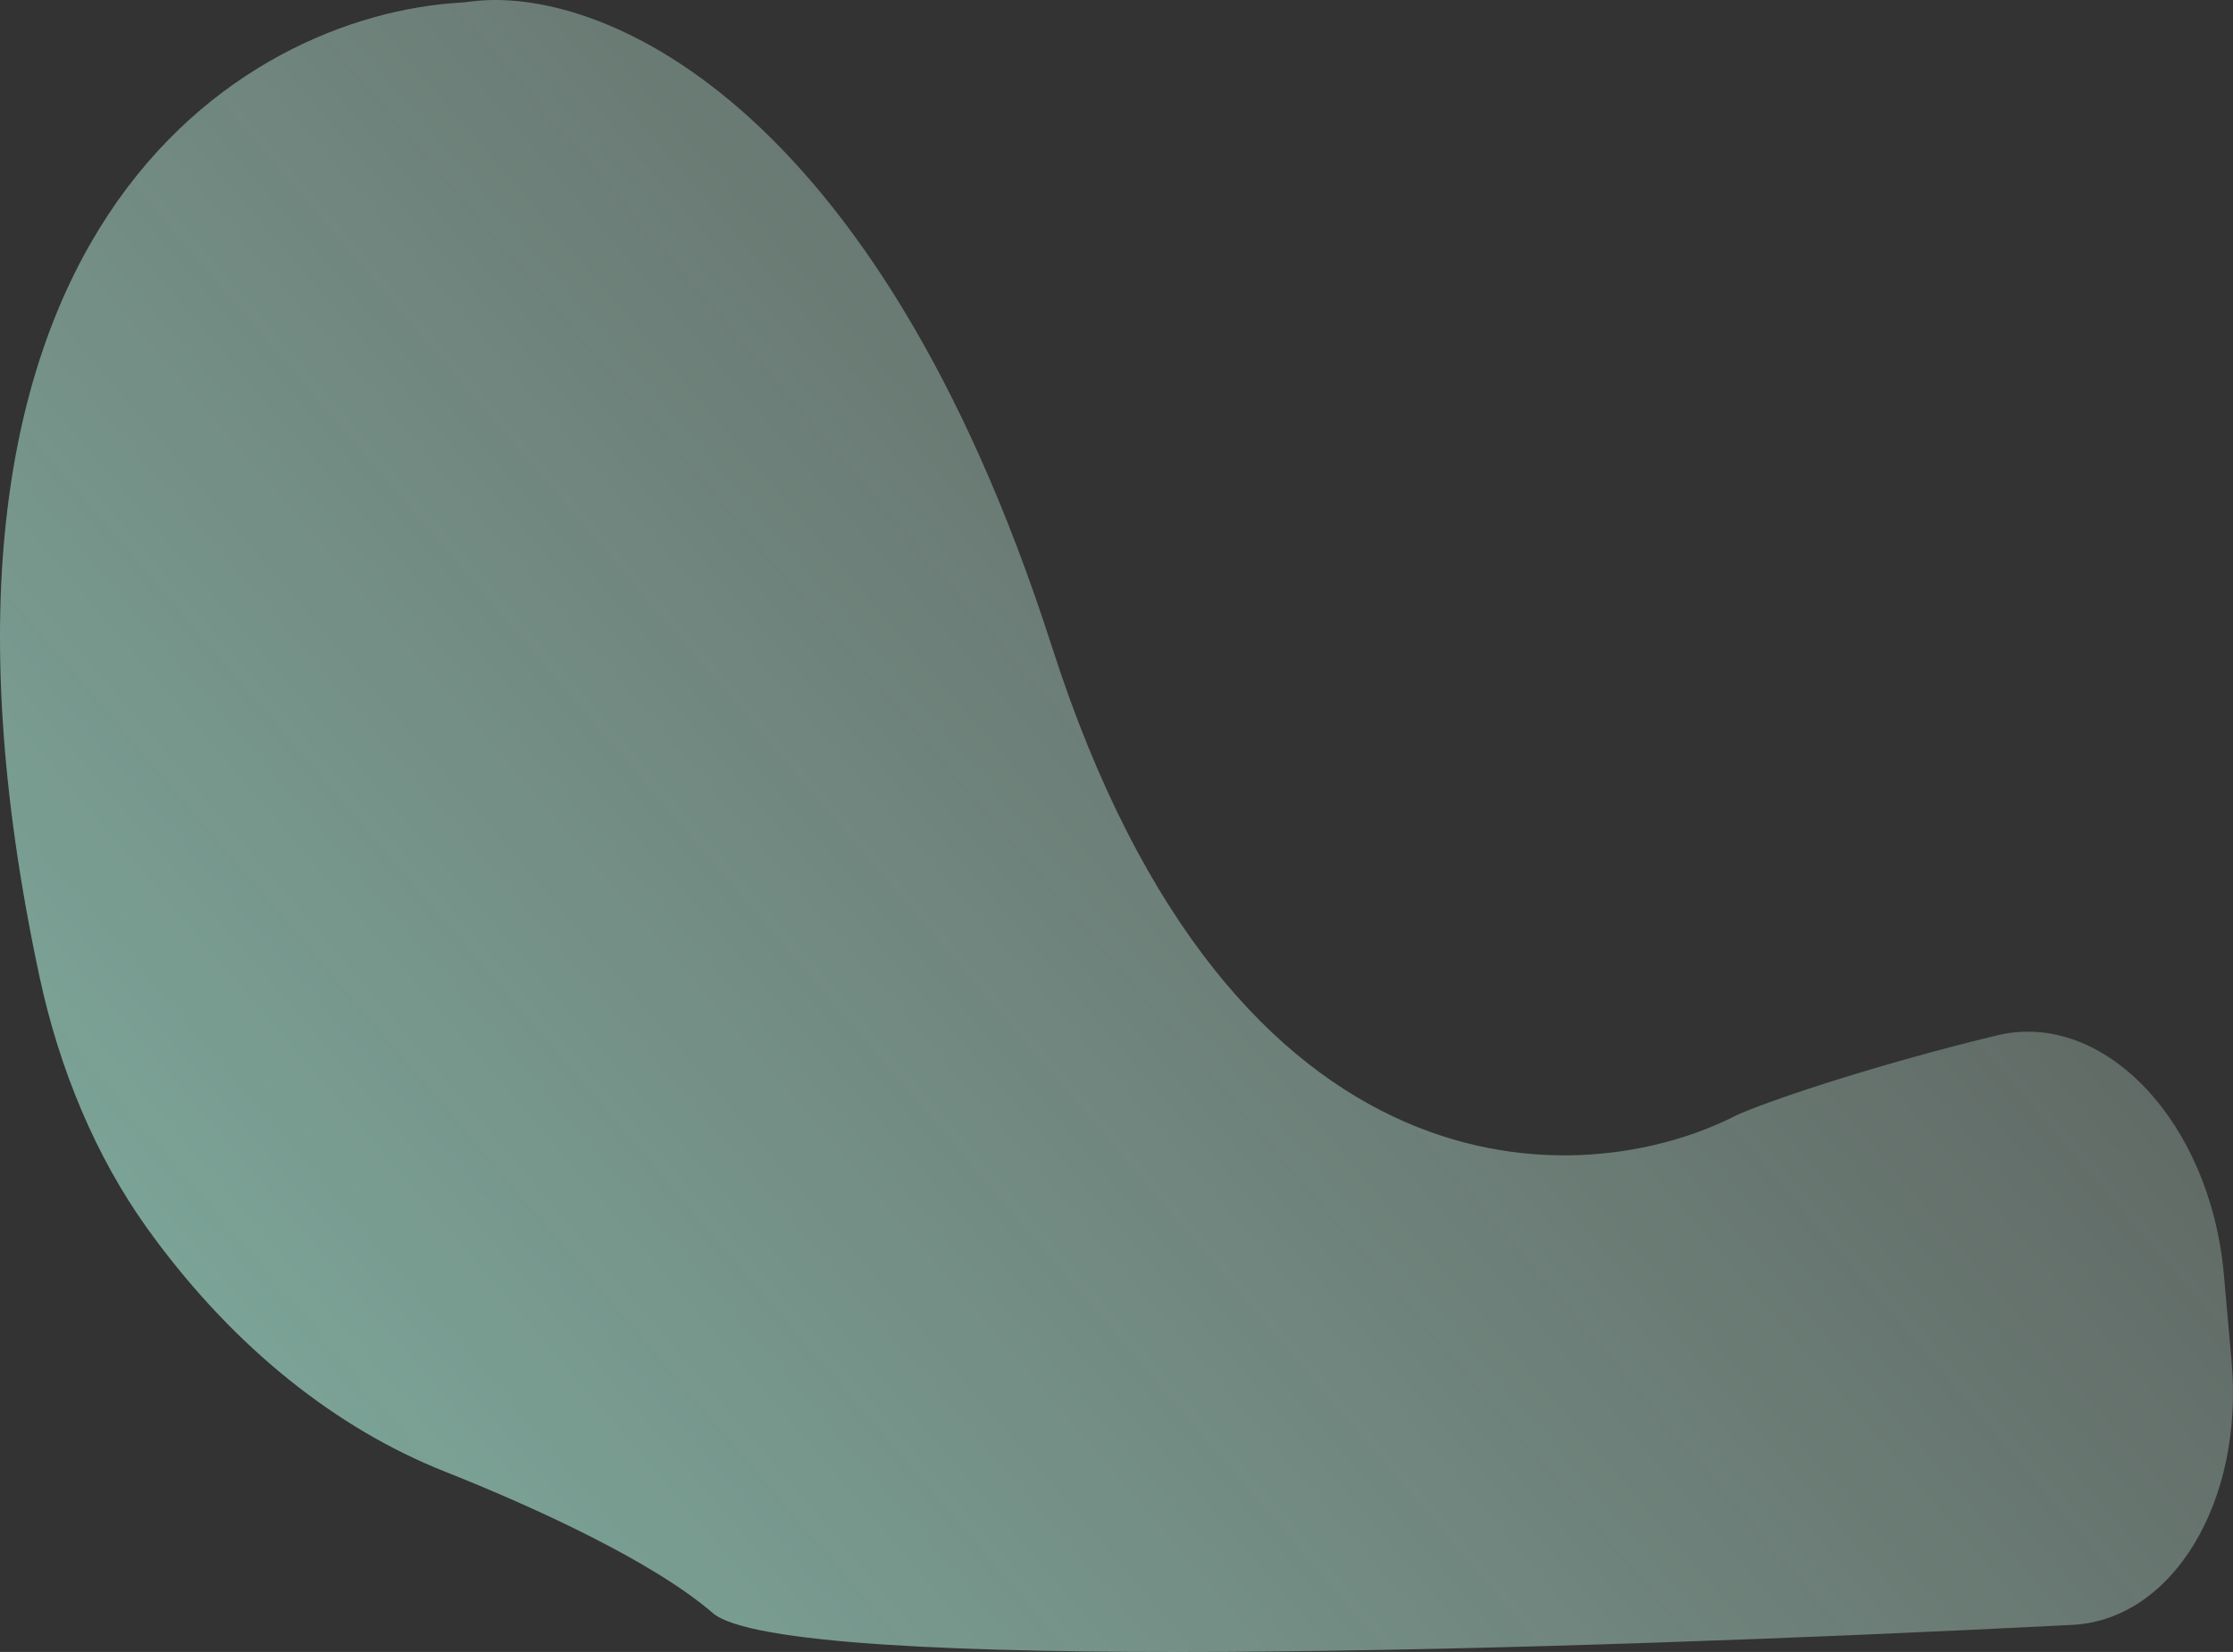 <svg xmlns="http://www.w3.org/2000/svg" xmlns:xlink="http://www.w3.org/1999/xlink" width="1542.777" height="1141.621" viewBox="0 0 1542.777 1141.621">
  <rect x="0" y="0" width="1542.777" height="1141.621" fill="#333333" stroke="none"/>
  <defs>
    <linearGradient id="linear-gradient" x1="0.098" y1="0.892" x2="1.56" gradientUnits="objectBoundingBox">
      <stop offset="0" stop-color="#b3ffe8" stop-opacity="0.58"/>
      <stop offset="1" stop-color="#f2ede4" stop-opacity="0"/>
    </linearGradient>
  </defs>
  <path id="Vector" d="M931.4,927.314c18.648-8.6,90.681-33.572,180.084-55.223,73.7-17.794,147.315,59.716,156.678,165.239l5.345,60.237c8.59,96.812-40.752,178.419-110.046,181.937-352.609,17.939-889.9,34.393-939.324-8.216-41.3-35.624-122.6-72.93-185.345-97.835-74.572-29.631-144.159-84.9-200.8-161.72-1.7-2.3-3.368-4.6-4.971-6.859-34.856-48.71-60.188-108.764-74.012-173.265C-351.638,315-100.083,167.367,49.4,158.4c2.666-.152,5.321-.434,7.968-.8,85.082-11,277.957,62.5,401.084,445.859C583.487,992.939,825.861,981.682,931.4,927.314Z" transform="translate(268.301 -156.583)" fill="url(#linear-gradient)"/>
</svg>
